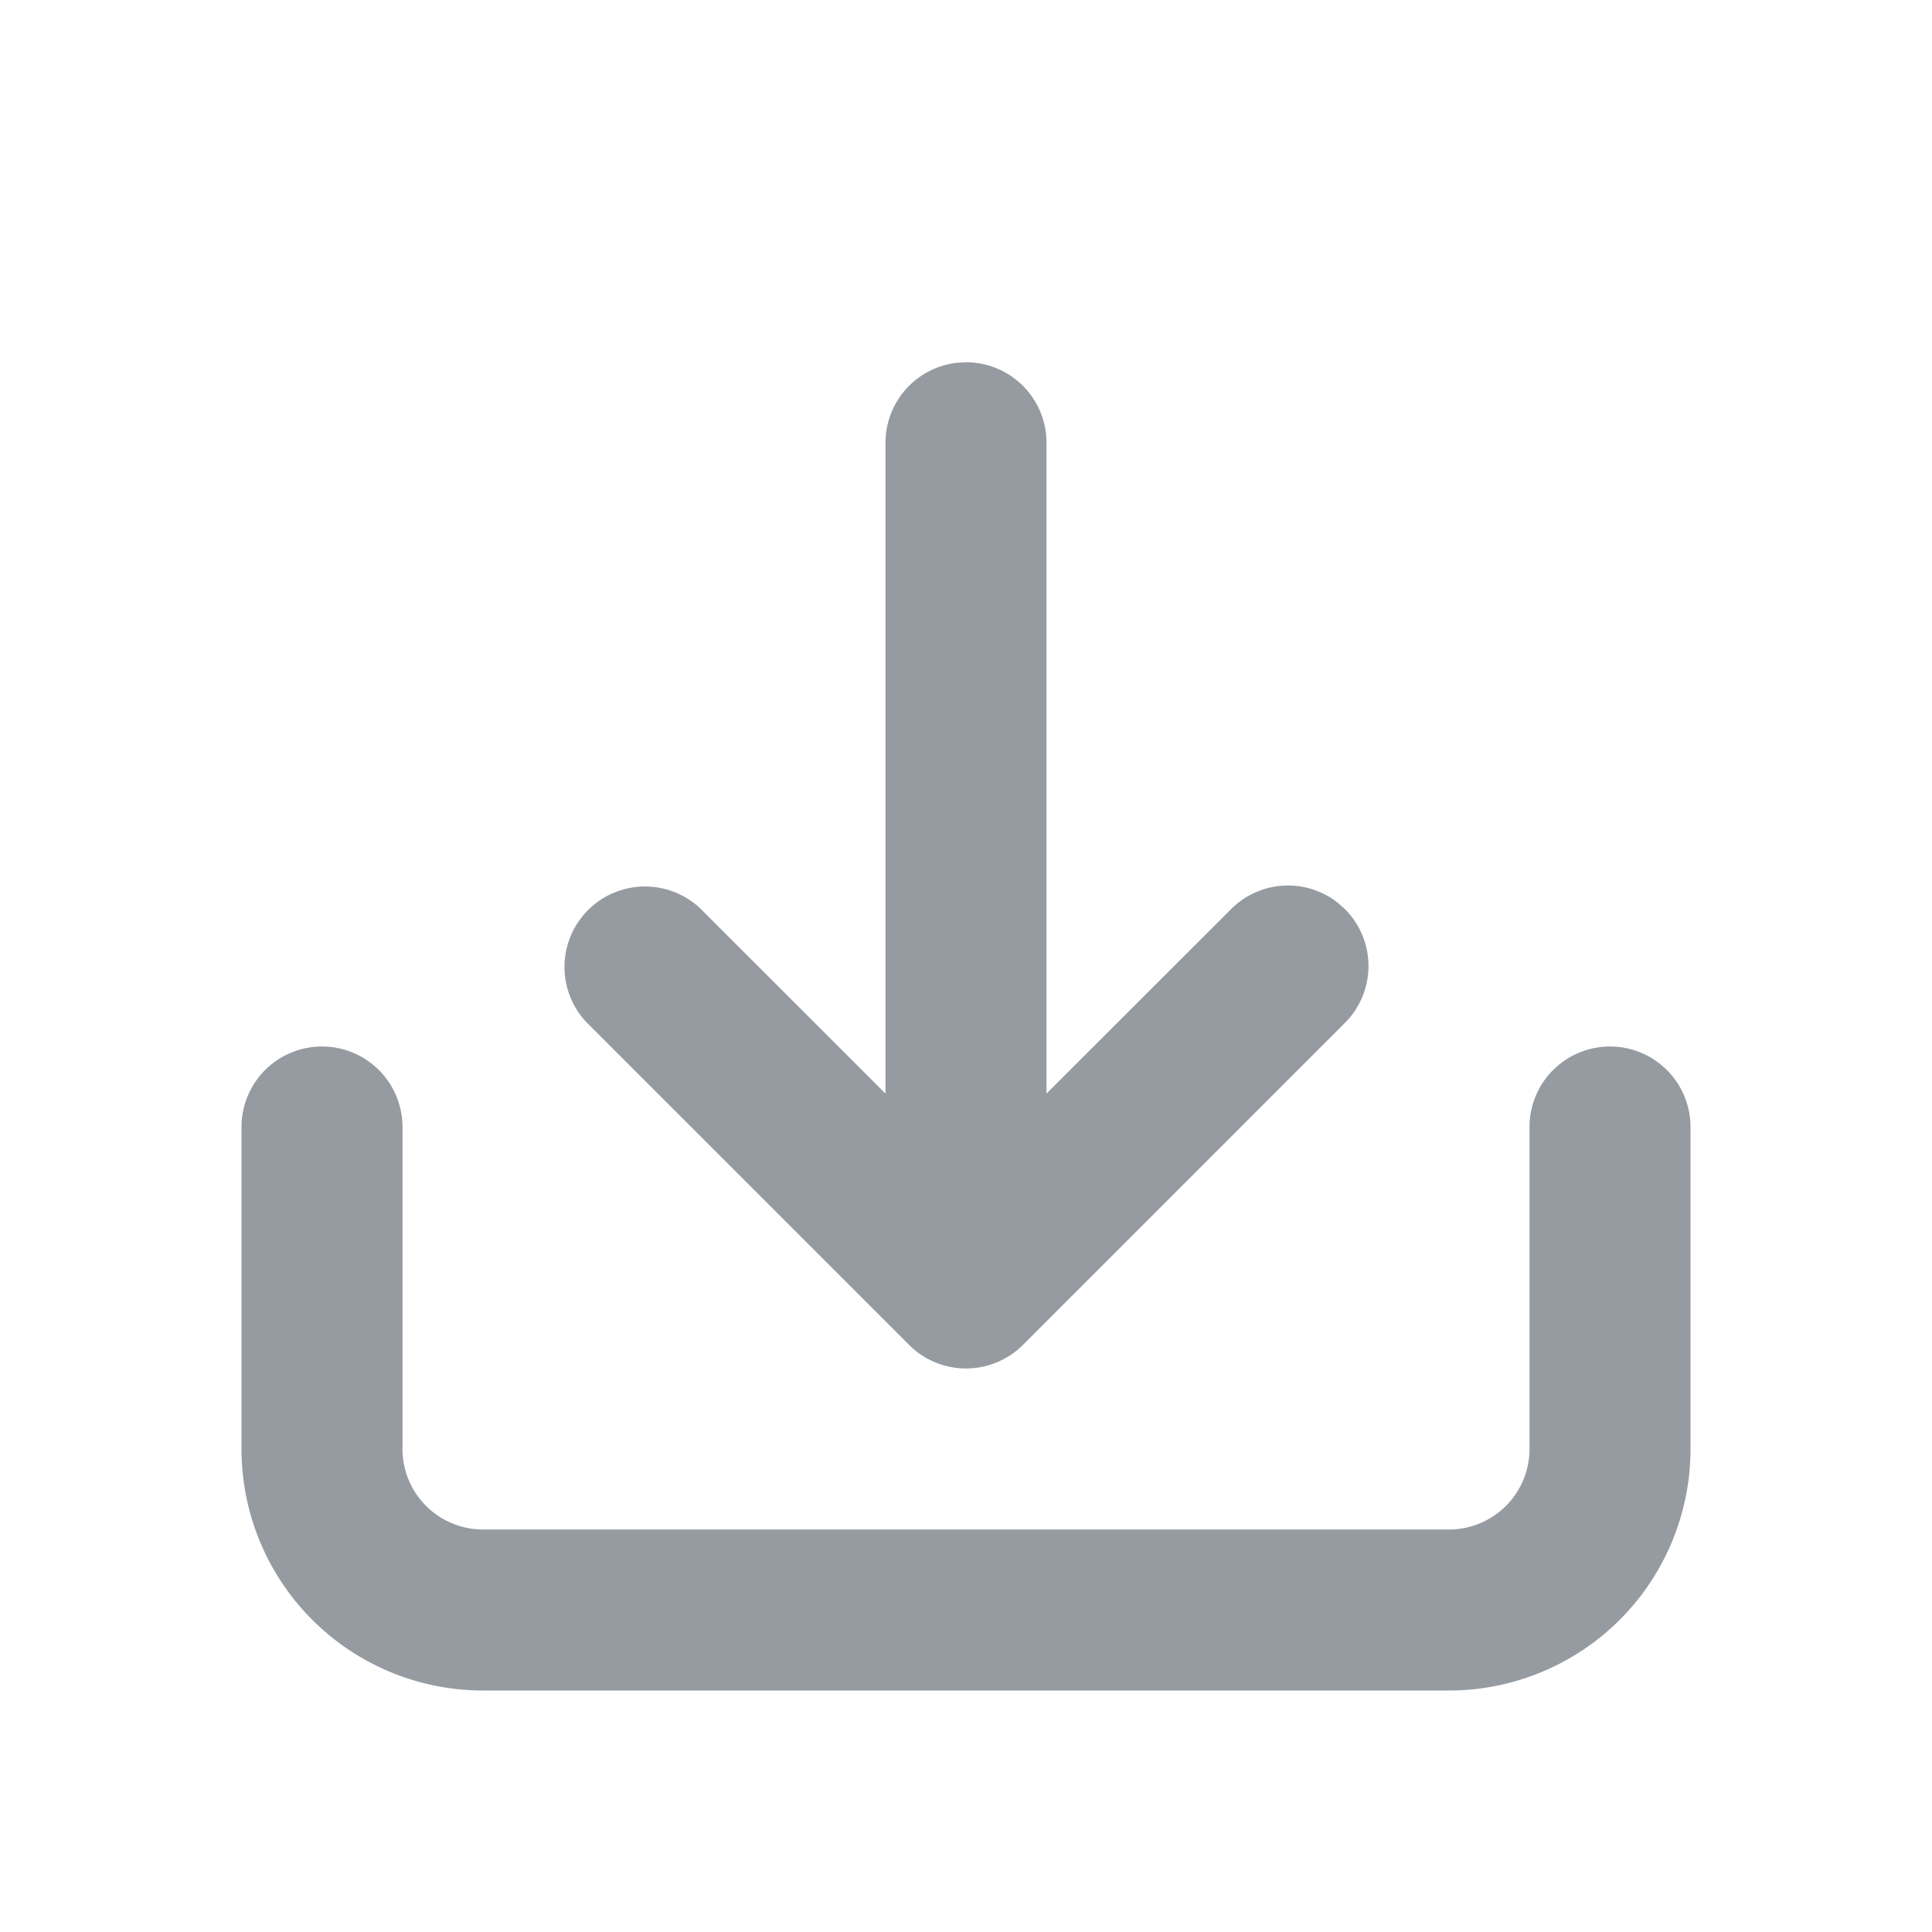 <!--
  - Copyright (c) 2024. Devtron Inc.
  -
  - Licensed under the Apache License, Version 2.0 (the "License");
  - you may not use this file except in compliance with the License.
  - You may obtain a copy of the License at
  -
  -     http://www.apache.org/licenses/LICENSE-2.0
  -
  - Unless required by applicable law or agreed to in writing, software
  - distributed under the License is distributed on an "AS IS" BASIS,
  - WITHOUT WARRANTIES OR CONDITIONS OF ANY KIND, either express or implied.
  - See the License for the specific language governing permissions and
  - limitations under the License.
  -->

<svg xmlns="http://www.w3.org/2000/svg" width="24" height="24" viewBox="0 0 24 24">
    <g fill="none" fill-rule="evenodd">
        <path fill="#959BA1" d="M20 13a1 1 0 0 1 1 1v4a3 3 0 0 1-3 3H6a3 3 0 0 1-3-3v-4a1 1 0 0 1 2 0v4a1 1 0 0 0 1 1h12a1 1 0 0 0 1-1v-4a1 1 0 0 1 1-1zm-8-8.5a1 1 0 0 1 1 1v8.085l2.293-2.292a1 1 0 0 1 1.32-.083l.094.083a1 1 0 0 1 0 1.414l-4 4a1 1 0 0 1-1.414 0l-4-4a1 1 0 0 1 1.414-1.414L11 13.585V5.5a1 1 0 0 1 .883-.993z"/>
    </g>
</svg>
